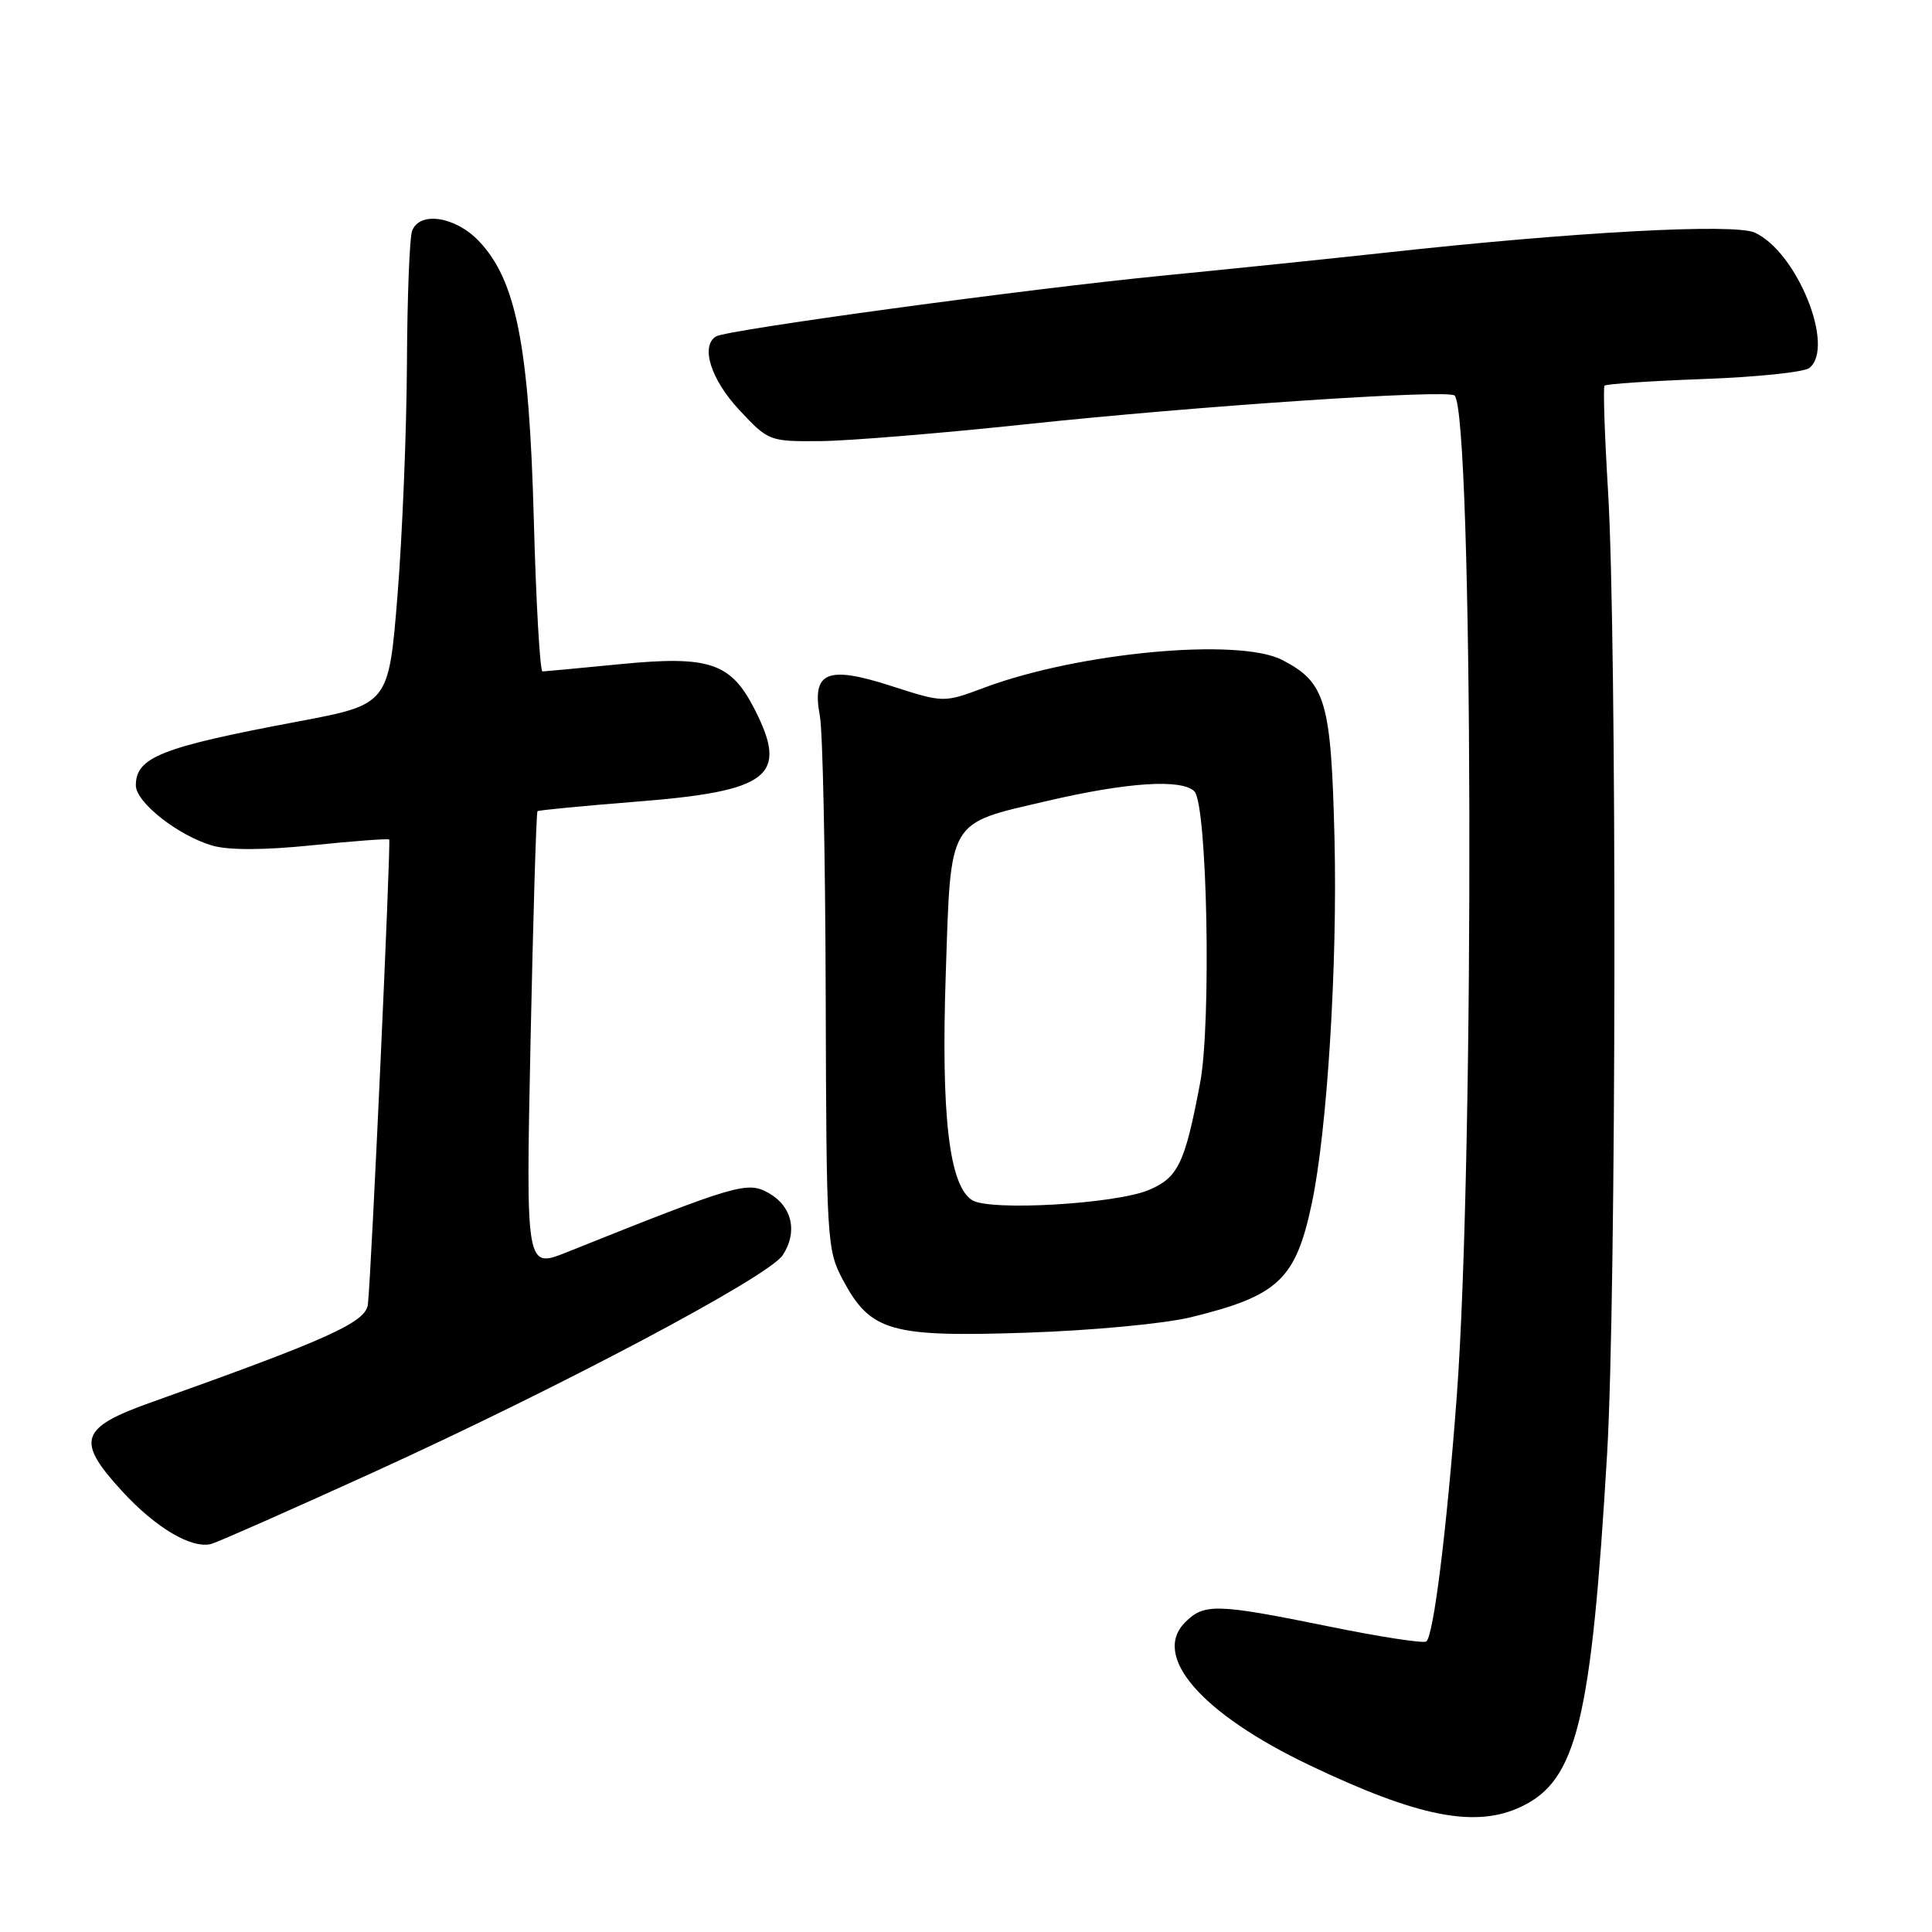 <?xml version="1.0" encoding="UTF-8" standalone="no"?>
<!DOCTYPE svg PUBLIC "-//W3C//DTD SVG 1.1//EN" "http://www.w3.org/Graphics/SVG/1.1/DTD/svg11.dtd" >
<svg xmlns="http://www.w3.org/2000/svg" xmlns:xlink="http://www.w3.org/1999/xlink" version="1.1" viewBox="0 0 256 256">
 <g >
 <path fill="currentColor"
d=" M 201.58 239.39 C 208.94 235.90 210.86 228.00 212.95 192.64 C 214.18 171.72 214.26 84.57 213.07 65.00 C 212.62 57.58 212.41 51.32 212.61 51.10 C 212.81 50.88 218.72 50.48 225.74 50.22 C 232.76 49.97 239.06 49.31 239.75 48.76 C 243.21 45.98 238.12 33.38 232.51 30.82 C 229.78 29.58 208.51 30.73 183.50 33.49 C 176.35 34.27 163.07 35.64 154.00 36.53 C 136.27 38.26 96.29 43.70 94.87 44.58 C 92.80 45.86 94.19 50.28 97.93 54.29 C 101.82 58.46 101.93 58.50 108.68 58.45 C 112.43 58.42 124.72 57.41 136.00 56.21 C 158.63 53.80 191.90 51.57 192.74 52.41 C 195.19 54.86 195.41 153.03 193.03 185.00 C 191.71 202.67 189.94 216.92 188.98 217.51 C 188.56 217.77 182.70 216.87 175.97 215.49 C 161.21 212.49 159.56 212.44 157.04 214.96 C 152.56 219.44 159.19 227.06 173.52 233.90 C 187.97 240.79 195.52 242.27 201.58 239.39 Z  M 49.32 195.16 C 74.29 183.79 101.84 169.18 103.72 166.31 C 105.74 163.22 104.96 159.83 101.83 158.07 C 99.02 156.50 97.68 156.89 75.09 165.93 C 69.68 168.10 69.68 168.10 70.30 137.92 C 70.65 121.32 71.06 107.62 71.22 107.49 C 71.37 107.35 77.24 106.79 84.25 106.23 C 101.98 104.84 104.52 102.86 99.99 93.98 C 96.85 87.82 94.01 86.86 82.33 87.99 C 76.93 88.52 72.22 88.96 71.89 88.97 C 71.55 88.99 71.03 79.89 70.73 68.75 C 70.11 45.78 68.39 37.10 63.43 31.92 C 60.32 28.68 55.61 27.96 54.61 30.58 C 54.27 31.45 53.96 39.44 53.92 48.33 C 53.87 57.22 53.31 70.99 52.67 78.92 C 51.50 93.34 51.50 93.34 39.50 95.60 C 21.36 99.01 18.00 100.33 18.00 104.07 C 18.00 106.32 23.63 110.74 28.15 112.05 C 30.32 112.67 34.98 112.66 41.41 112.00 C 46.86 111.44 51.43 111.10 51.57 111.24 C 51.82 111.51 49.21 168.69 48.75 172.82 C 48.49 175.21 43.63 177.41 20.00 185.83 C 10.56 189.19 10.01 190.88 16.19 197.60 C 20.65 202.46 25.40 205.26 28.00 204.58 C 28.82 204.36 38.42 200.12 49.32 195.16 Z  M 157.80 174.54 C 169.39 171.71 171.69 169.54 173.82 159.46 C 175.86 149.84 177.23 127.85 176.83 111.22 C 176.39 92.90 175.67 90.43 169.90 87.45 C 164.14 84.47 142.91 86.44 130.39 91.13 C 125.04 93.13 125.04 93.13 118.08 90.89 C 109.58 88.15 107.54 89.01 108.64 94.89 C 109.02 96.87 109.36 113.57 109.41 132.00 C 109.50 164.48 109.57 165.62 111.69 169.60 C 115.35 176.44 117.98 177.19 136.00 176.59 C 144.69 176.30 154.27 175.40 157.80 174.54 Z  M 128.82 159.03 C 125.77 157.12 124.68 147.84 125.32 129.00 C 126.01 108.32 125.48 109.22 138.76 106.13 C 149.37 103.65 156.58 103.18 158.26 104.86 C 159.96 106.55 160.53 135.53 159.02 143.50 C 157.01 154.17 156.10 156.06 152.20 157.69 C 147.76 159.54 131.15 160.50 128.82 159.03 Z "/>
</g>
</svg>